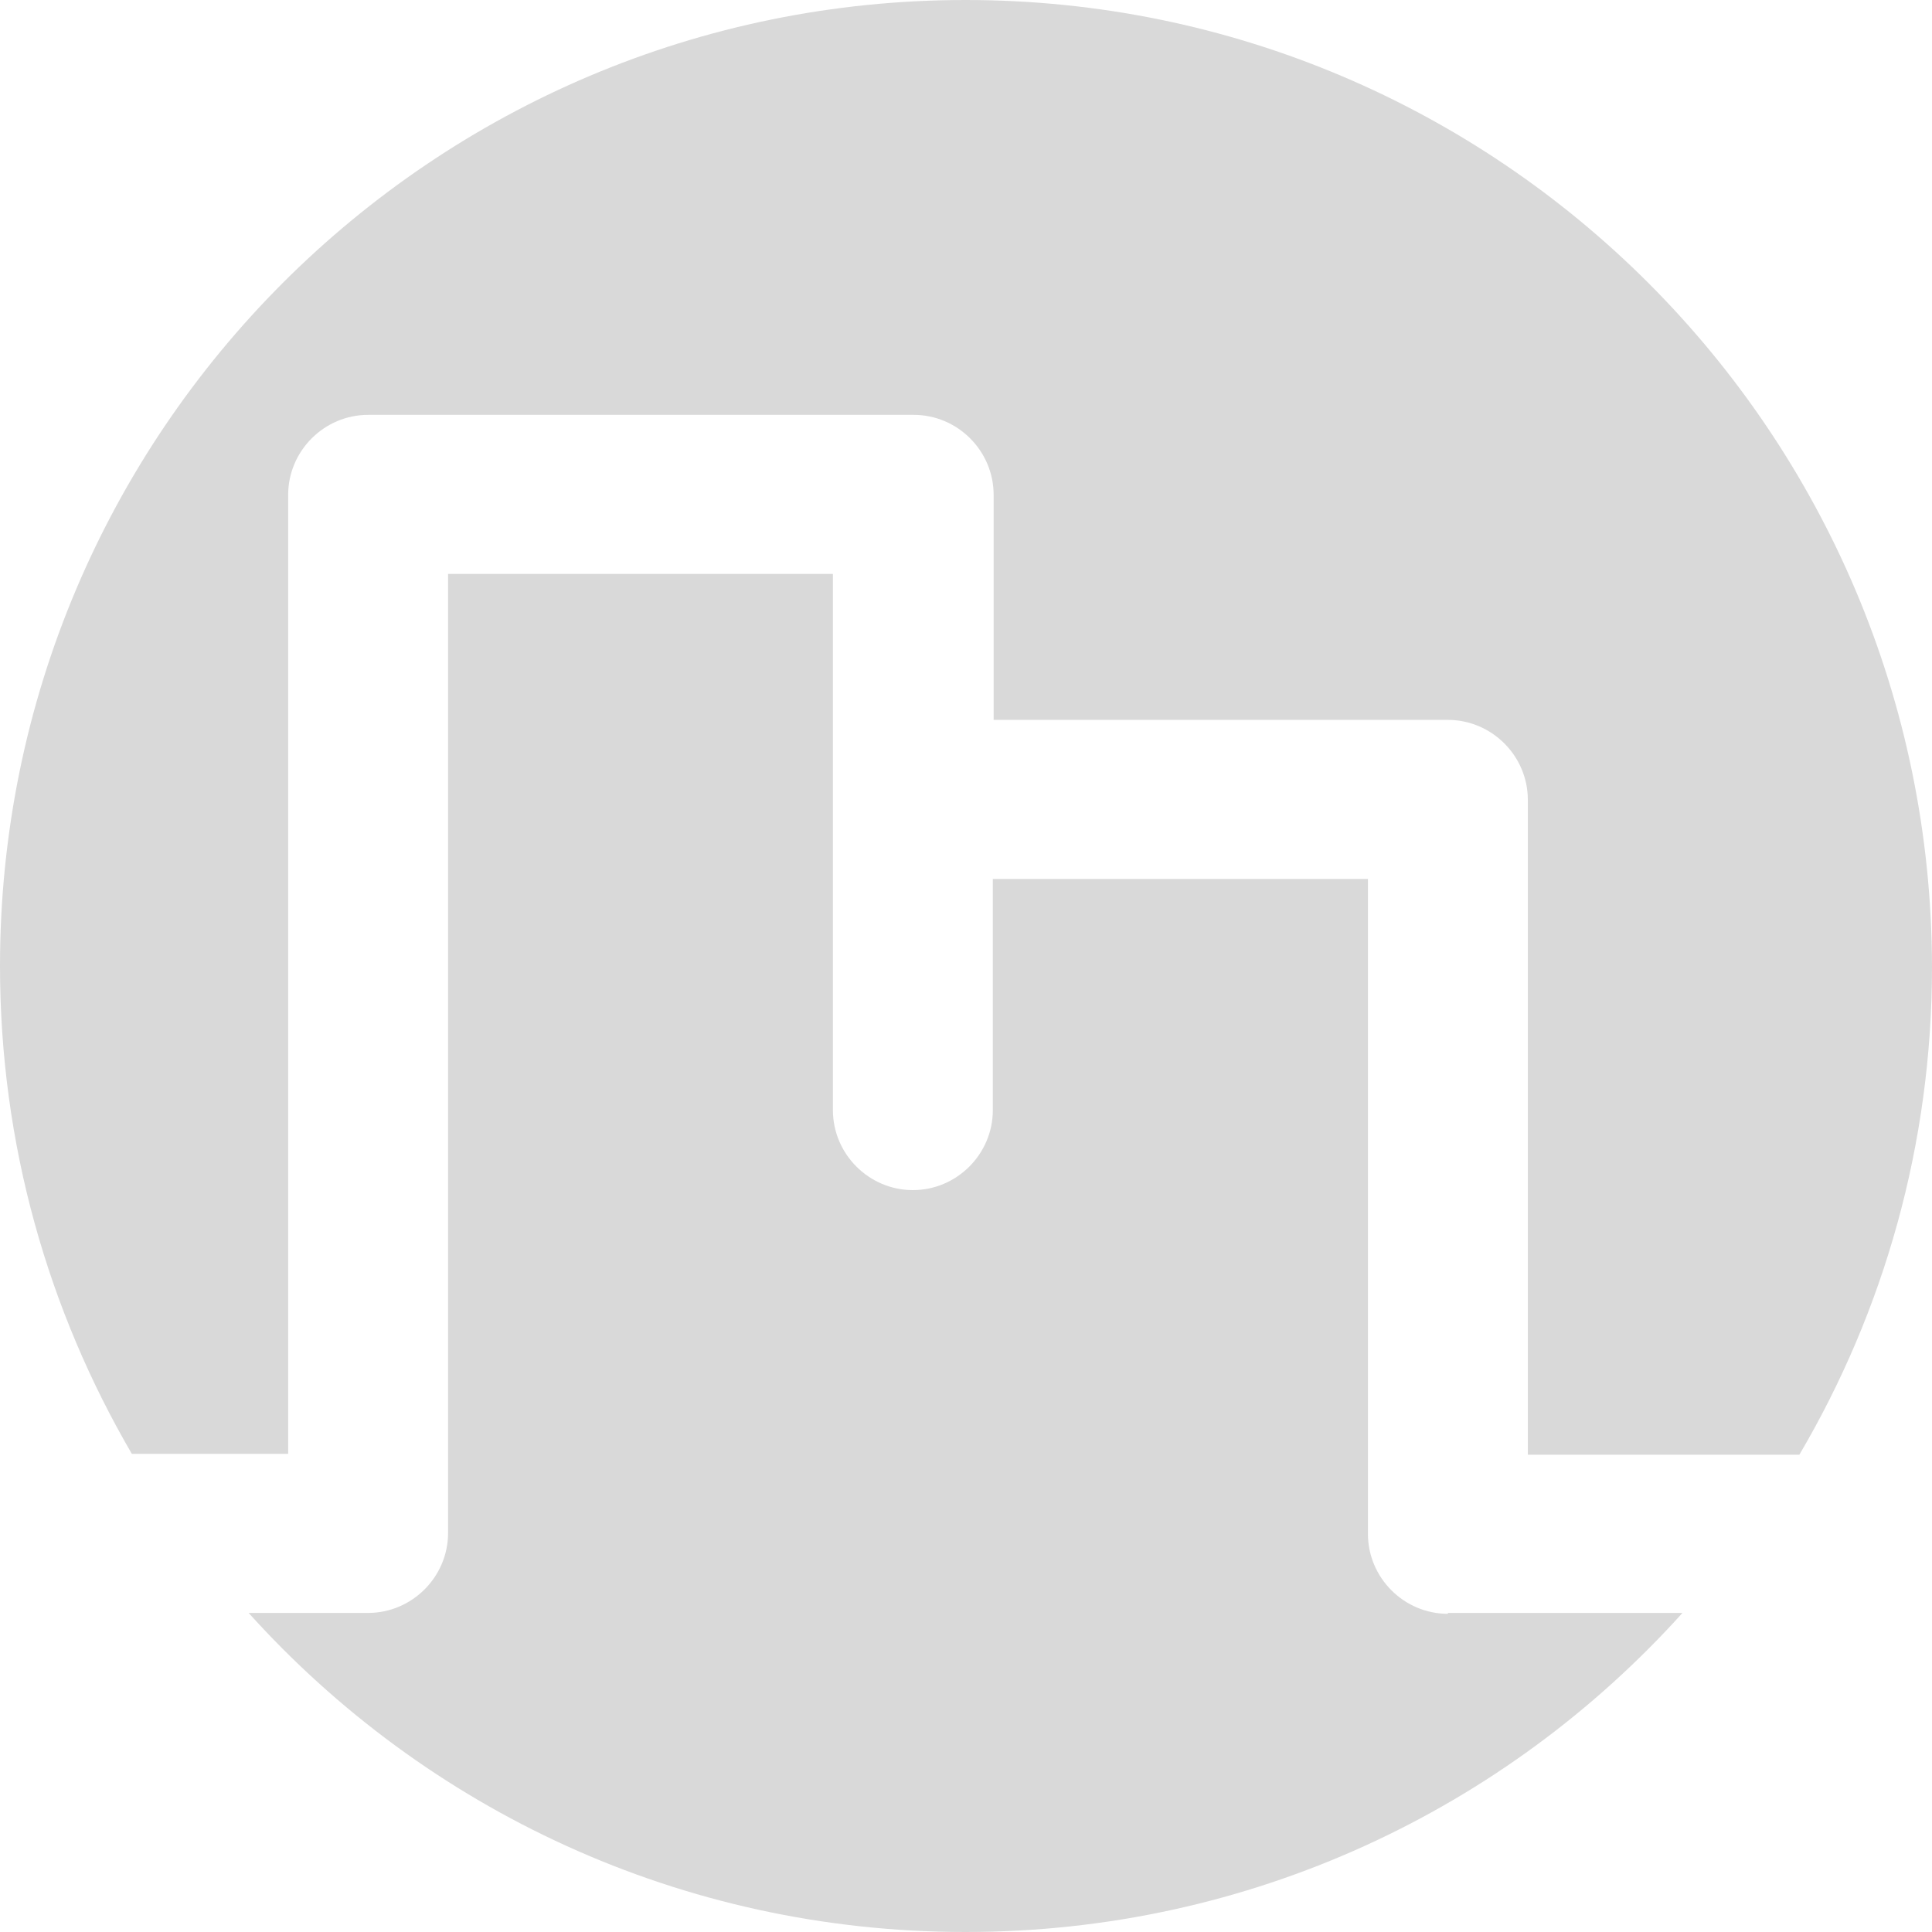 <svg width="26" height="26" viewBox="0 0 26 26" fill="none" xmlns="http://www.w3.org/2000/svg">
<path d="M3.878 19.565V6.66C3.878 6.068 4.363 5.583 4.954 5.583H12.296C12.888 5.583 13.372 6.068 13.372 6.66V9.688H19.485C20.076 9.688 20.561 10.173 20.561 10.764V19.577H24.215C25.35 17.649 26 15.401 26 13.012C25.988 5.82 20.171 0 12.994 0C5.817 0 0 5.82 0 13C0 15.401 0.65 17.637 1.774 19.565H3.878Z" fill="#D9D9D9"/>
<path d="M19.485 21.718C18.894 21.718 18.409 21.233 18.409 20.642V11.829H13.361V14.94C13.361 15.531 12.876 16.016 12.285 16.016C11.694 16.016 11.209 15.531 11.209 14.94V7.724H6.03V20.63C6.03 21.221 5.545 21.706 4.954 21.706H3.346C5.723 24.344 9.163 26 12.994 26C16.825 26 20.266 24.344 22.642 21.706H19.485V21.718Z" fill="#D9D9D9"/>
</svg>
